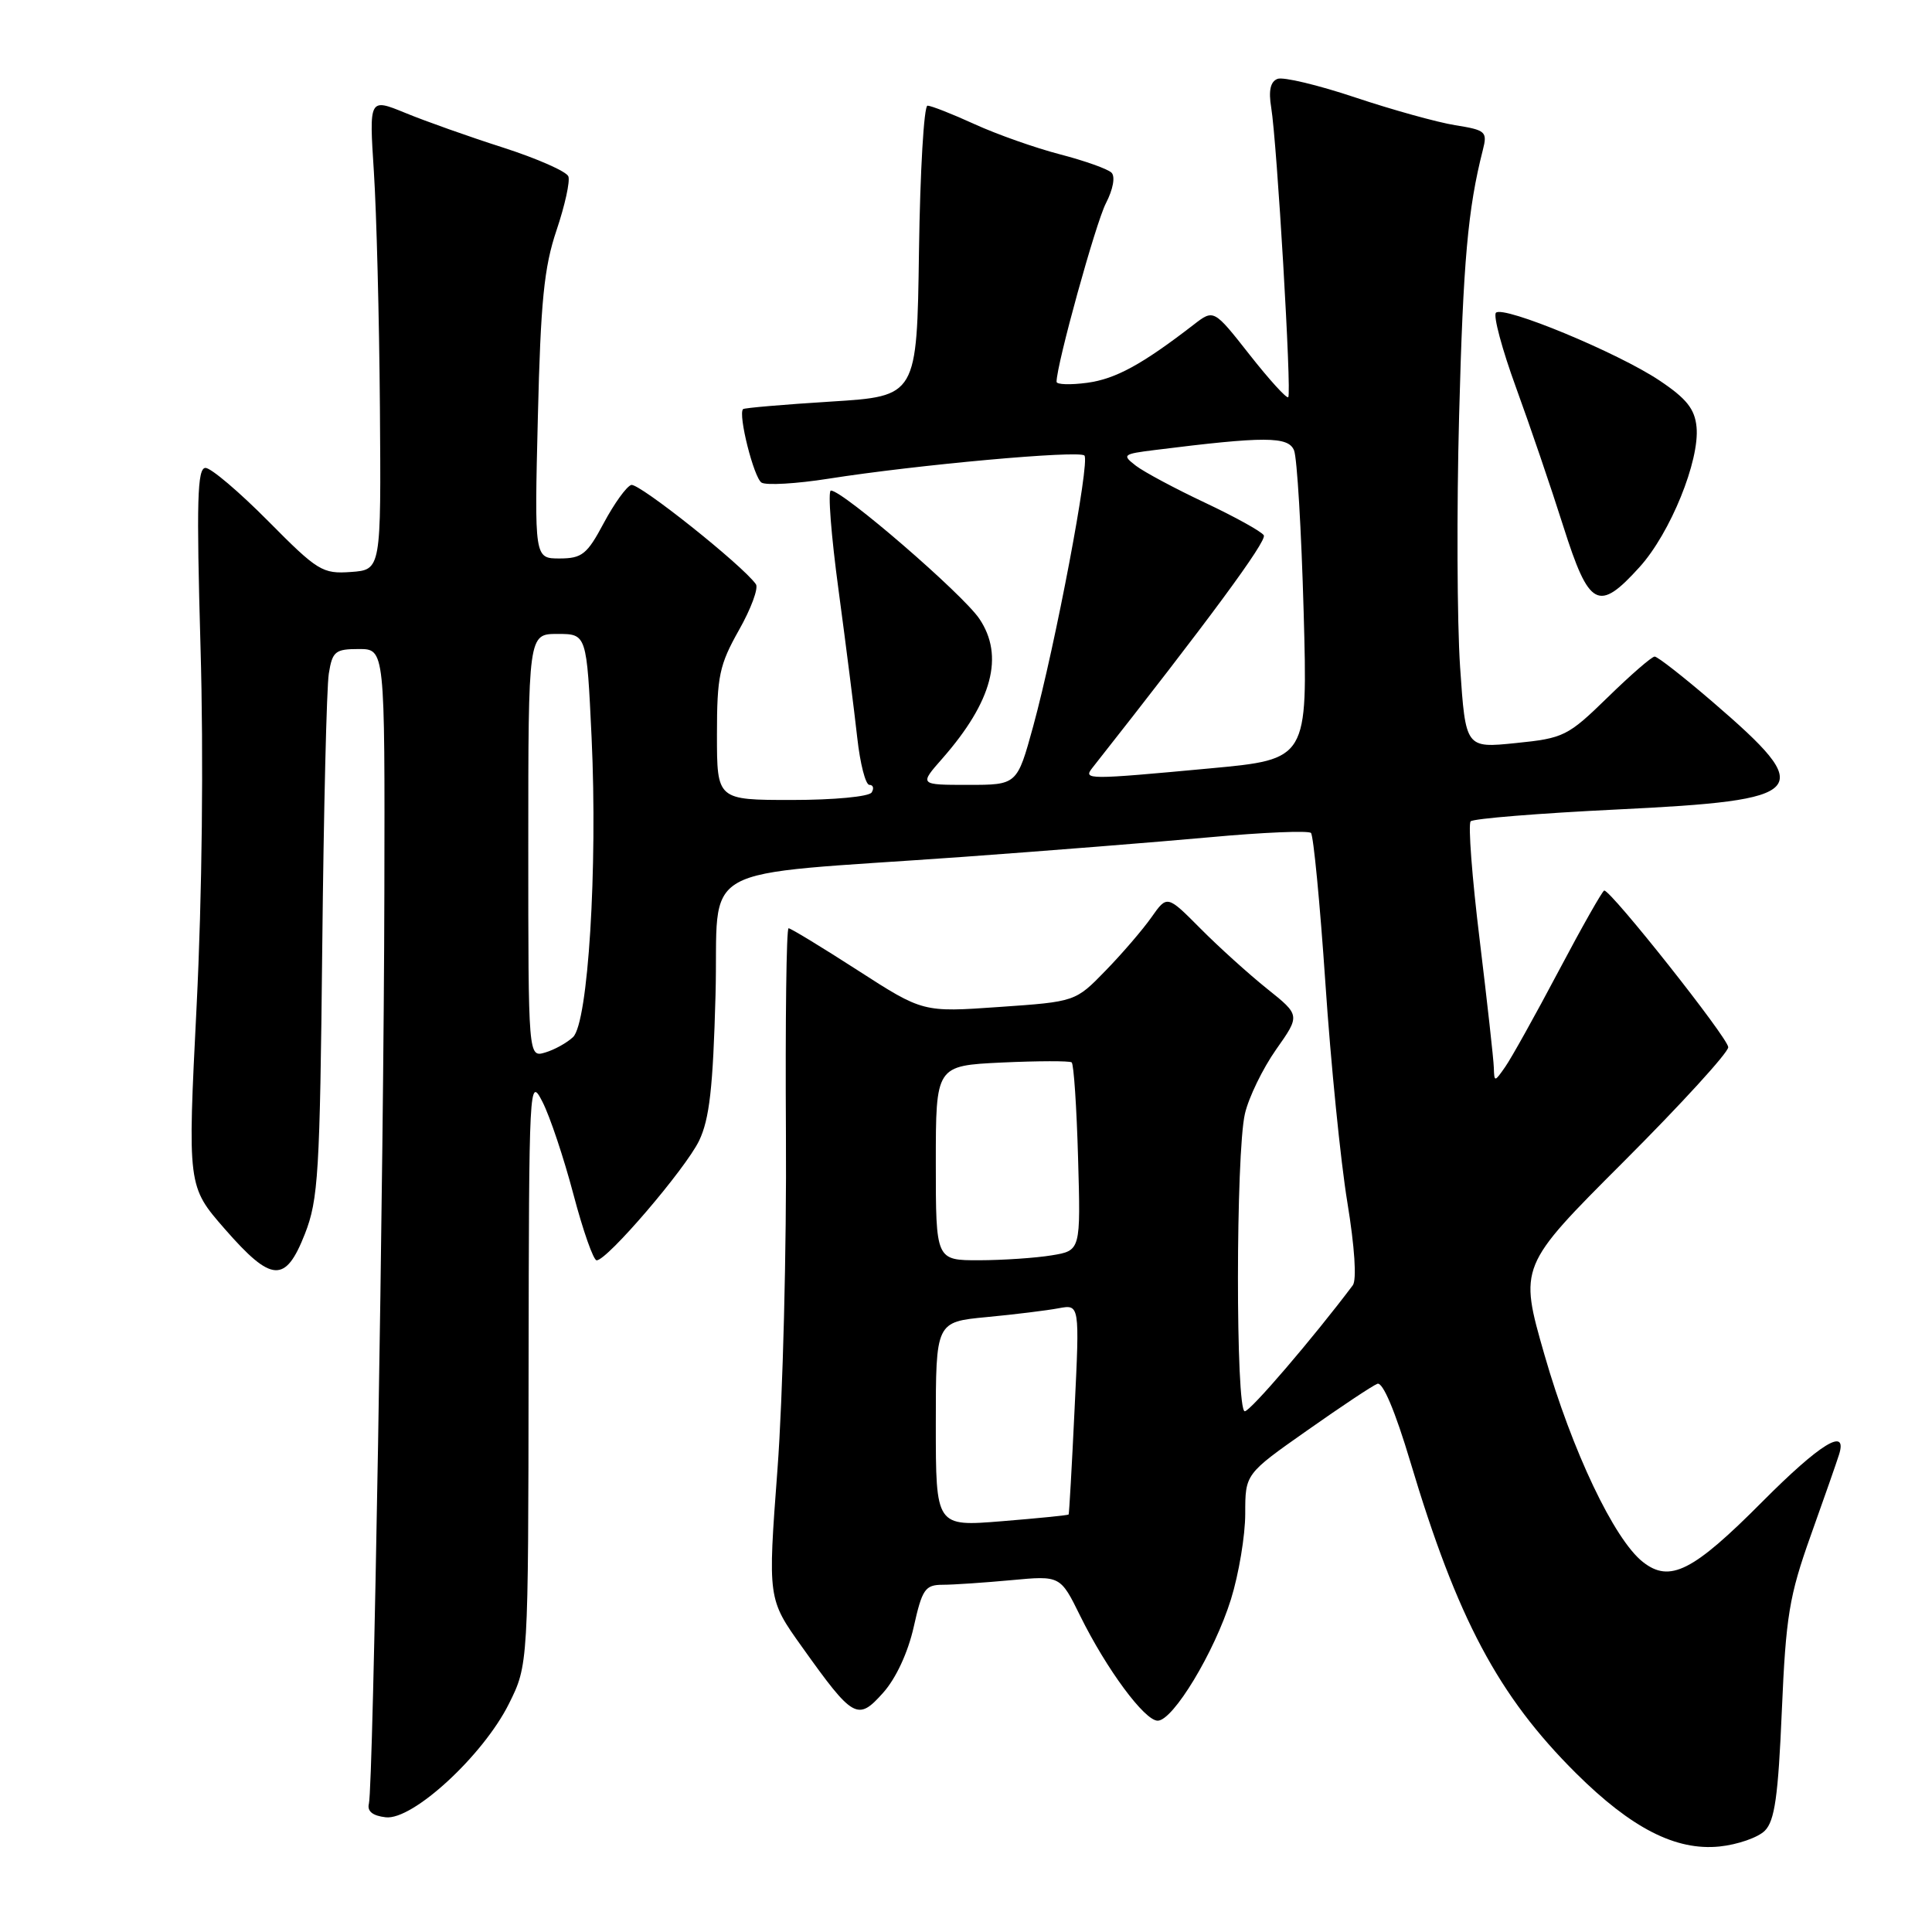 <?xml version="1.0" encoding="UTF-8" standalone="no"?>
<!DOCTYPE svg PUBLIC "-//W3C//DTD SVG 1.1//EN" "http://www.w3.org/Graphics/SVG/1.1/DTD/svg11.dtd" >
<svg xmlns="http://www.w3.org/2000/svg" xmlns:xlink="http://www.w3.org/1999/xlink" version="1.1" viewBox="0 0 256 256">
 <g >
 <path fill="currentColor"
d=" M 233.85 242.58 C 235.16 241.27 235.62 238.01 236.10 226.72 C 236.64 214.13 237.08 211.47 239.92 203.50 C 241.69 198.55 243.38 193.71 243.68 192.75 C 244.86 189.02 241.19 191.27 233.53 198.97 C 224.33 208.23 221.26 209.78 217.69 206.97 C 213.88 203.97 208.31 192.25 204.65 179.52 C 201.28 167.79 201.28 167.79 215.14 153.93 C 222.76 146.31 229.00 139.48 229.00 138.76 C 229.00 137.57 213.50 118.00 212.57 118.00 C 212.35 118.00 209.63 122.80 206.53 128.66 C 203.43 134.52 200.24 140.25 199.44 141.38 C 198.03 143.40 198.00 143.40 197.94 141.47 C 197.91 140.39 197.06 132.75 196.06 124.50 C 195.05 116.25 194.52 109.20 194.87 108.83 C 195.21 108.47 203.96 107.76 214.29 107.26 C 239.83 106.02 240.79 104.94 226.96 93.03 C 223.10 89.71 219.64 87.00 219.25 87.00 C 218.87 87.00 216.07 89.43 213.03 92.40 C 207.75 97.55 207.20 97.82 200.85 98.46 C 194.20 99.14 194.20 99.14 193.47 88.38 C 193.07 82.47 193.01 67.48 193.34 55.07 C 193.88 34.59 194.50 27.67 196.48 19.89 C 197.11 17.44 196.88 17.24 192.82 16.59 C 190.45 16.21 184.48 14.55 179.57 12.91 C 174.67 11.27 170.03 10.16 169.28 10.45 C 168.34 10.81 168.07 12.00 168.44 14.24 C 169.21 18.93 171.17 52.16 170.70 52.63 C 170.49 52.85 168.18 50.31 165.57 46.99 C 160.83 40.96 160.83 40.96 158.17 43.02 C 151.33 48.30 147.83 50.21 144.07 50.72 C 141.83 51.02 140.00 50.96 140.00 50.59 C 140.00 48.31 145.19 29.54 146.54 26.93 C 147.49 25.09 147.80 23.40 147.28 22.88 C 146.79 22.39 143.72 21.30 140.45 20.45 C 137.18 19.60 132.08 17.80 129.13 16.45 C 126.18 15.10 123.37 14.00 122.90 14.00 C 122.43 14.00 121.92 22.66 121.77 33.25 C 121.50 52.50 121.50 52.50 110.12 53.21 C 103.86 53.60 98.62 54.05 98.46 54.21 C 97.77 54.91 99.89 63.31 100.91 63.95 C 101.54 64.33 105.53 64.10 109.78 63.43 C 121.45 61.59 142.98 59.64 143.69 60.36 C 144.46 61.12 139.84 85.50 136.90 96.25 C 134.77 104.00 134.77 104.00 128.28 104.00 C 121.79 104.00 121.79 104.00 124.88 100.49 C 131.49 92.95 133.09 86.91 129.77 81.99 C 127.56 78.71 111.69 65.00 110.10 65.00 C 109.67 65.00 110.13 70.96 111.12 78.25 C 112.10 85.54 113.21 94.31 113.59 97.75 C 113.97 101.19 114.69 104.00 115.20 104.00 C 115.70 104.00 115.84 104.45 115.50 105.00 C 115.16 105.56 110.49 106.00 104.94 106.00 C 95.00 106.00 95.00 106.00 95.00 97.33 C 95.00 89.60 95.32 88.10 97.91 83.50 C 99.52 80.66 100.53 77.92 100.16 77.41 C 98.36 74.87 84.63 63.95 83.64 64.26 C 83.01 64.46 81.38 66.73 80.00 69.31 C 77.79 73.46 77.12 73.99 74.16 74.00 C 70.81 74.00 70.81 74.00 71.27 55.25 C 71.64 39.93 72.09 35.41 73.74 30.52 C 74.85 27.23 75.56 24.01 75.31 23.37 C 75.06 22.72 71.18 21.01 66.68 19.56 C 62.18 18.12 56.34 16.05 53.70 14.96 C 48.91 13.00 48.91 13.00 49.54 22.75 C 49.89 28.11 50.25 42.17 50.34 54.00 C 50.50 75.50 50.50 75.50 46.50 75.79 C 42.73 76.06 42.09 75.67 35.53 69.04 C 31.69 65.17 27.96 62.00 27.23 62.00 C 26.14 62.00 26.02 66.34 26.57 85.75 C 26.99 100.30 26.78 118.74 26.05 133.35 C 24.85 157.19 24.85 157.19 29.79 162.85 C 36.00 169.96 37.82 170.07 40.40 163.50 C 42.18 158.96 42.39 155.43 42.70 125.50 C 42.89 107.35 43.28 91.04 43.57 89.25 C 44.04 86.31 44.42 86.00 47.55 86.00 C 51.00 86.00 51.00 86.00 50.93 118.25 C 50.86 154.53 49.46 236.70 48.88 239.00 C 48.63 240.00 49.37 240.60 51.11 240.80 C 54.68 241.22 64.01 232.62 67.43 225.77 C 70.00 220.61 70.00 220.61 70.04 181.55 C 70.09 143.34 70.13 142.58 71.88 146.00 C 72.87 147.93 74.71 153.44 75.98 158.25 C 77.25 163.06 78.63 167.00 79.06 167.00 C 80.46 167.00 90.82 154.89 92.63 151.16 C 94.01 148.29 94.48 144.12 94.81 131.88 C 95.30 113.92 91.29 116.15 127.63 113.54 C 138.56 112.75 153.26 111.58 160.30 110.94 C 167.34 110.29 173.37 110.04 173.71 110.37 C 174.04 110.71 174.90 119.65 175.62 130.24 C 176.33 140.83 177.64 153.91 178.53 159.31 C 179.50 165.23 179.79 169.59 179.25 170.31 C 173.97 177.33 165.68 187.00 164.94 187.00 C 163.72 187.00 163.74 152.81 164.96 147.57 C 165.46 145.41 167.32 141.59 169.08 139.08 C 172.29 134.53 172.29 134.53 167.90 131.02 C 165.48 129.08 161.51 125.50 159.08 123.05 C 154.65 118.59 154.65 118.59 152.57 121.55 C 151.43 123.17 148.70 126.35 146.50 128.61 C 142.50 132.73 142.50 132.73 132.39 133.43 C 122.29 134.14 122.29 134.14 113.65 128.57 C 108.90 125.51 104.78 123.00 104.49 123.00 C 104.20 123.00 104.05 135.26 104.14 150.25 C 104.24 165.24 103.73 185.23 103.02 194.68 C 101.73 211.87 101.73 211.87 106.28 218.24 C 113.06 227.75 113.65 228.08 117.02 224.30 C 118.72 222.40 120.31 218.97 121.07 215.59 C 122.19 210.57 122.58 210.00 124.91 209.99 C 126.33 209.99 130.43 209.71 134.00 209.38 C 140.50 208.77 140.50 208.77 143.14 214.13 C 146.62 221.18 151.66 228.00 153.40 228.00 C 155.44 228.00 160.93 218.91 163.11 211.91 C 164.15 208.56 165.00 203.46 165.00 200.57 C 165.00 195.31 165.00 195.31 173.18 189.56 C 177.68 186.39 181.87 183.60 182.51 183.36 C 183.22 183.08 184.87 186.98 186.88 193.71 C 193.09 214.49 198.54 224.73 208.83 234.96 C 216.18 242.26 222.06 245.26 227.85 244.67 C 230.25 244.42 232.95 243.48 233.85 242.58 Z  M 217.26 75.13 C 221.33 70.63 225.23 61.02 224.80 56.58 C 224.57 54.19 223.47 52.81 219.89 50.42 C 214.38 46.73 199.21 40.45 198.22 41.44 C 197.84 41.83 199.03 46.28 200.87 51.32 C 202.71 56.37 205.54 64.66 207.15 69.75 C 210.57 80.52 211.80 81.17 217.26 75.13 Z  M 124.00 188.72 C 124.00 175.16 124.00 175.16 130.75 174.52 C 134.46 174.17 138.75 173.64 140.28 173.35 C 143.06 172.83 143.06 172.83 142.39 186.66 C 142.03 194.27 141.67 200.58 141.60 200.68 C 141.53 200.78 137.54 201.18 132.74 201.57 C 124.00 202.28 124.00 202.28 124.00 188.72 Z  M 124.00 154.10 C 124.00 141.21 124.00 141.21 132.75 140.79 C 137.56 140.57 141.72 140.56 142.00 140.77 C 142.28 140.99 142.66 146.69 142.85 153.44 C 143.20 165.71 143.20 165.71 139.35 166.34 C 137.23 166.69 132.91 166.98 129.75 166.99 C 124.00 167.00 124.00 167.00 124.00 154.10 Z  M 70.00 112.07 C 70.00 84.00 70.00 84.00 73.87 84.00 C 77.74 84.00 77.74 84.00 78.39 97.75 C 79.20 115.05 77.93 135.53 75.93 137.42 C 75.14 138.17 73.49 139.09 72.25 139.46 C 70.00 140.13 70.00 140.13 70.00 112.07 Z  M 144.74 101.75 C 160.10 82.26 167.91 71.67 167.46 70.93 C 167.14 70.42 163.65 68.49 159.69 66.62 C 155.74 64.76 151.61 62.55 150.52 61.72 C 148.64 60.27 148.77 60.16 153.02 59.63 C 167.61 57.80 170.71 57.81 171.47 59.68 C 171.87 60.68 172.44 70.30 172.74 81.05 C 173.28 100.61 173.28 100.61 160.39 101.81 C 144.05 103.33 143.50 103.33 144.74 101.75 Z "/>
</g>
</svg>